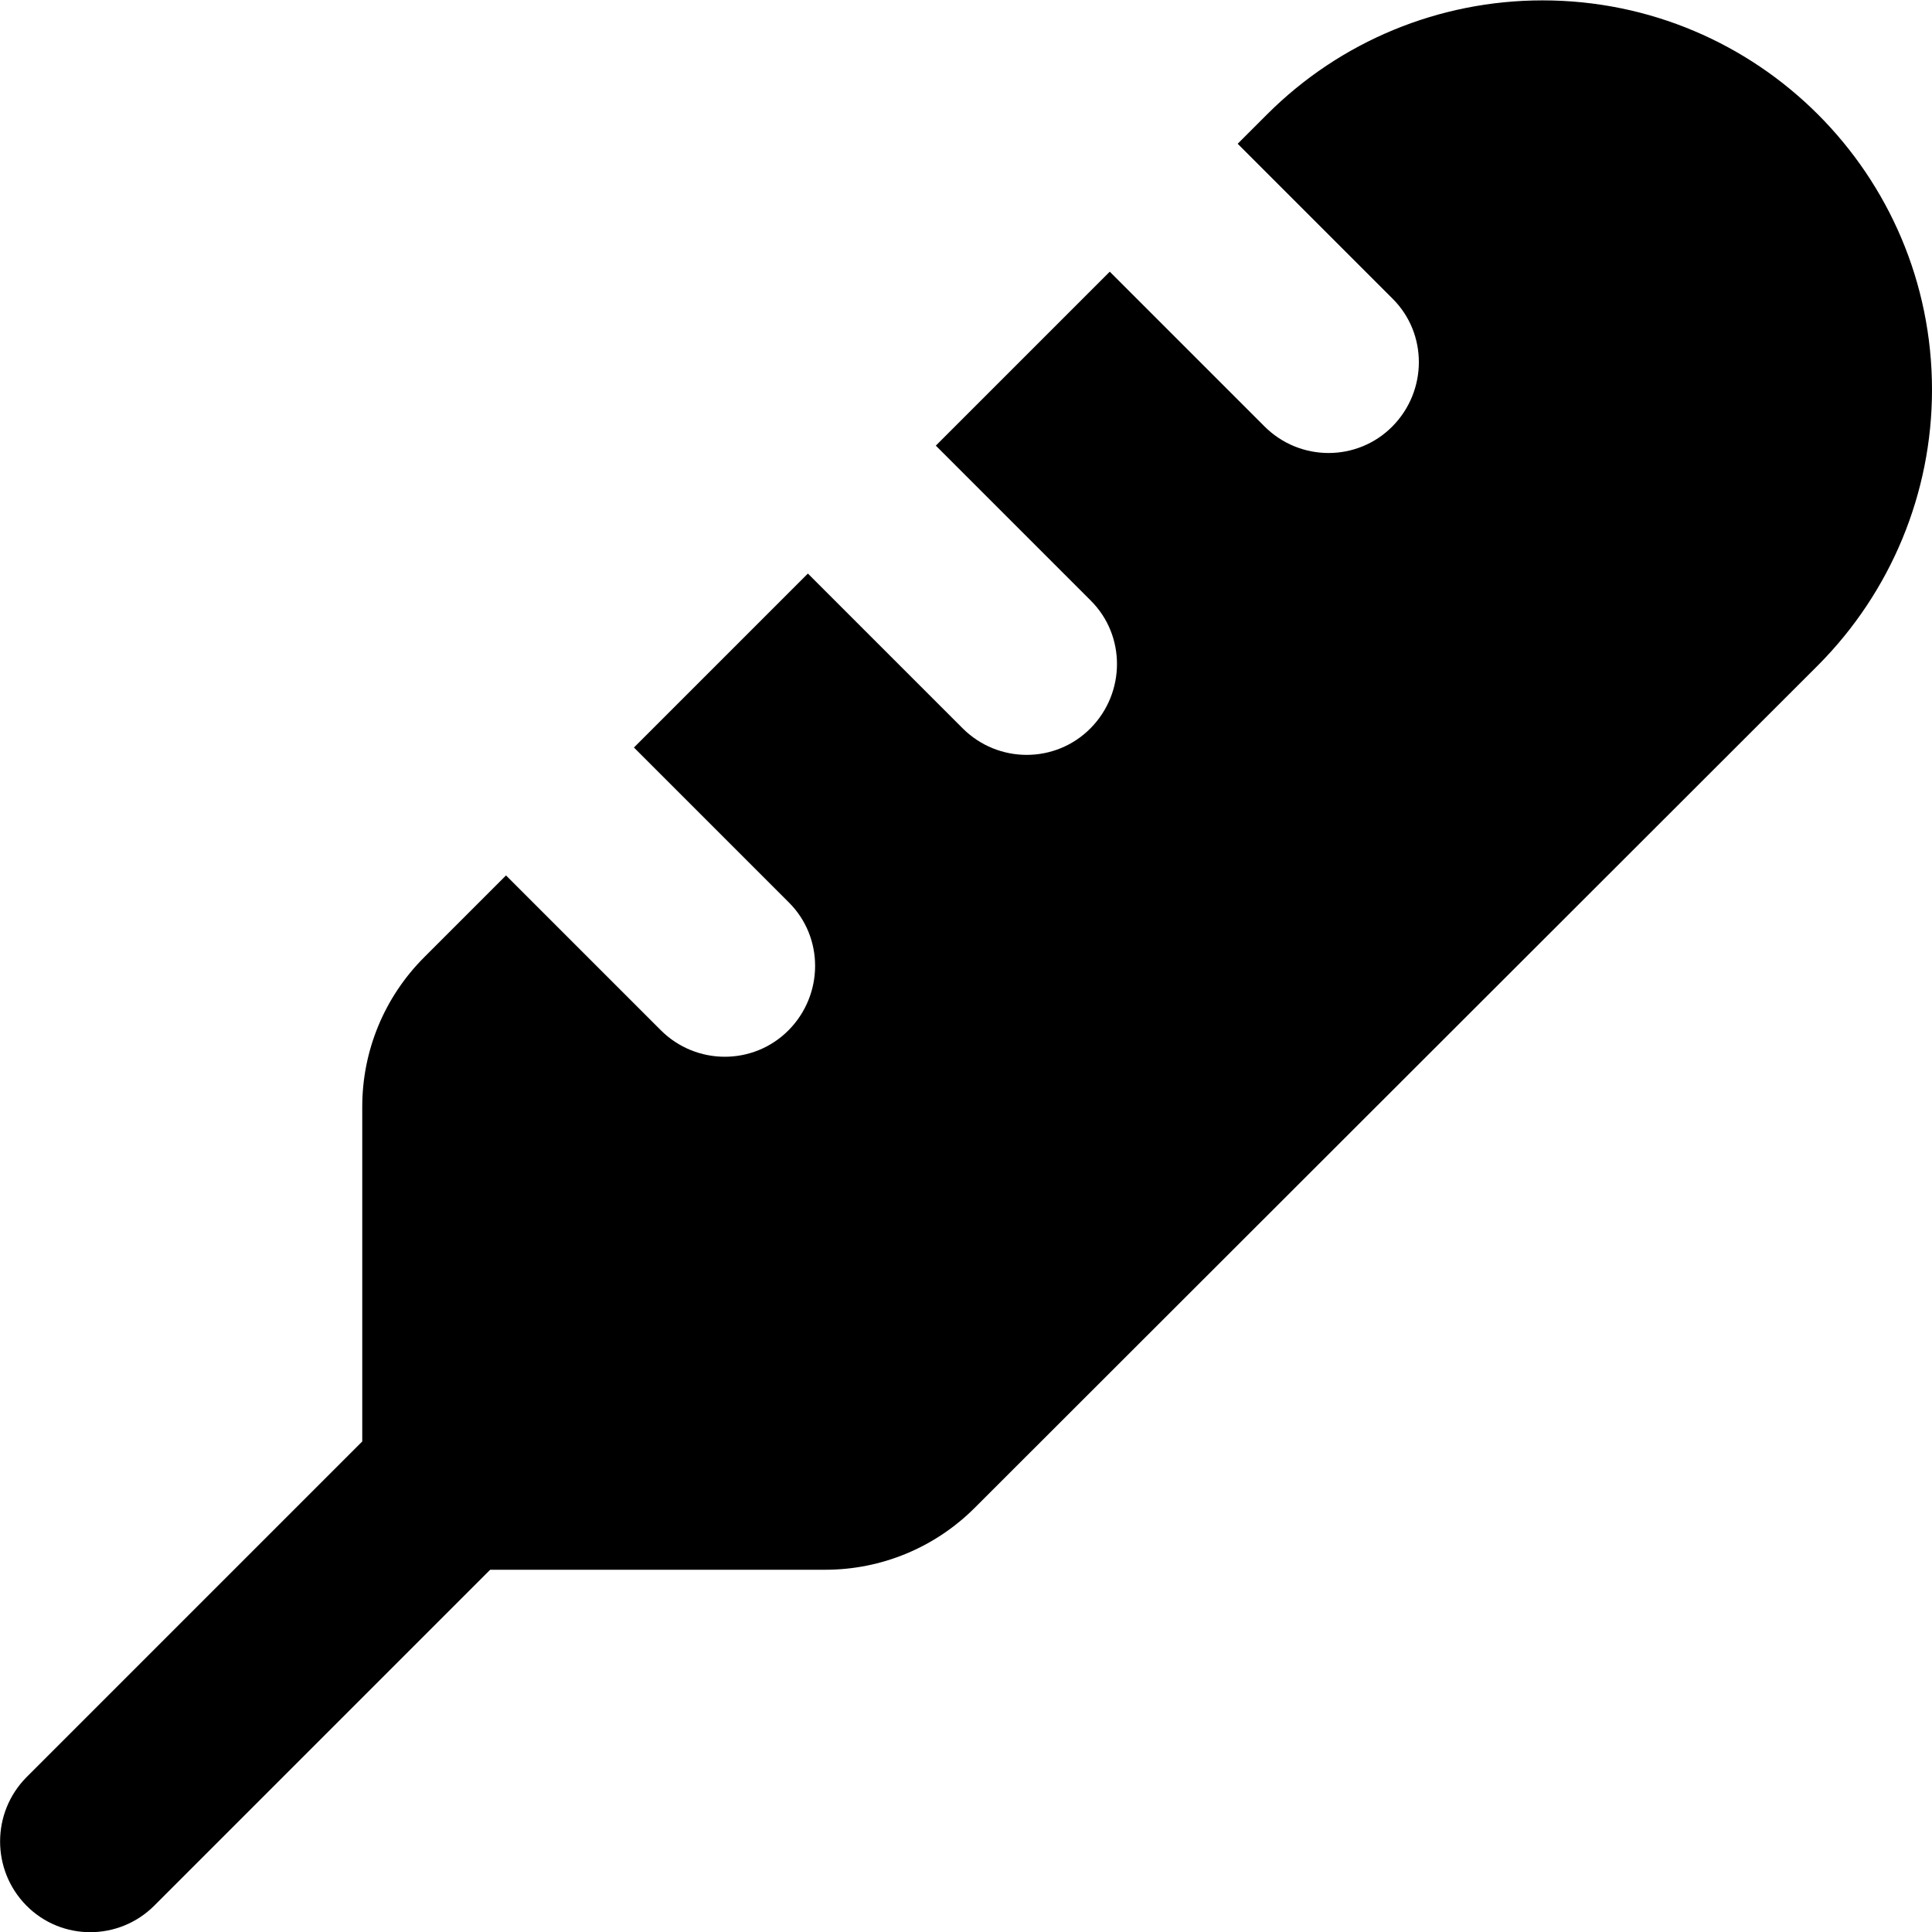 <svg fill="currentColor" xmlns="http://www.w3.org/2000/svg" viewBox="0 0 512 512"><!--! Font Awesome Pro 7.1.0 by @fontawesome - https://fontawesome.com License - https://fontawesome.com/license (Commercial License) Copyright 2025 Fonticons, Inc. --><path fill="currentColor" d="M96 382.1l0-88.8c0-14.9 5.9-29.1 16.4-39.6l21.7-21.7 41 41c9.4 9.4 24.6 9.4 33.9 0s9.4-24.6 0-33.9l-41-41 46.1-46.1 41 41c9.4 9.4 24.6 9.4 33.9 0s9.4-24.6 0-33.9l-41-41 46.1-46.1 41 41c9.4 9.4 24.6 9.4 33.9 0s9.4-24.6 0-33.9l-41-41 7.8-7.8c19.4-19.4 45.6-30.2 73-30.2 57 0 103.2 46.2 103.2 103.2 0 27.4-10.9 53.6-30.2 73L258.3 399.6c-10.5 10.5-24.7 16.4-39.6 16.4l-88.8 0-89 89c-9.4 9.4-24.6 9.4-33.9 0S-2.3 480.4 7 471l89-89z"/></svg>